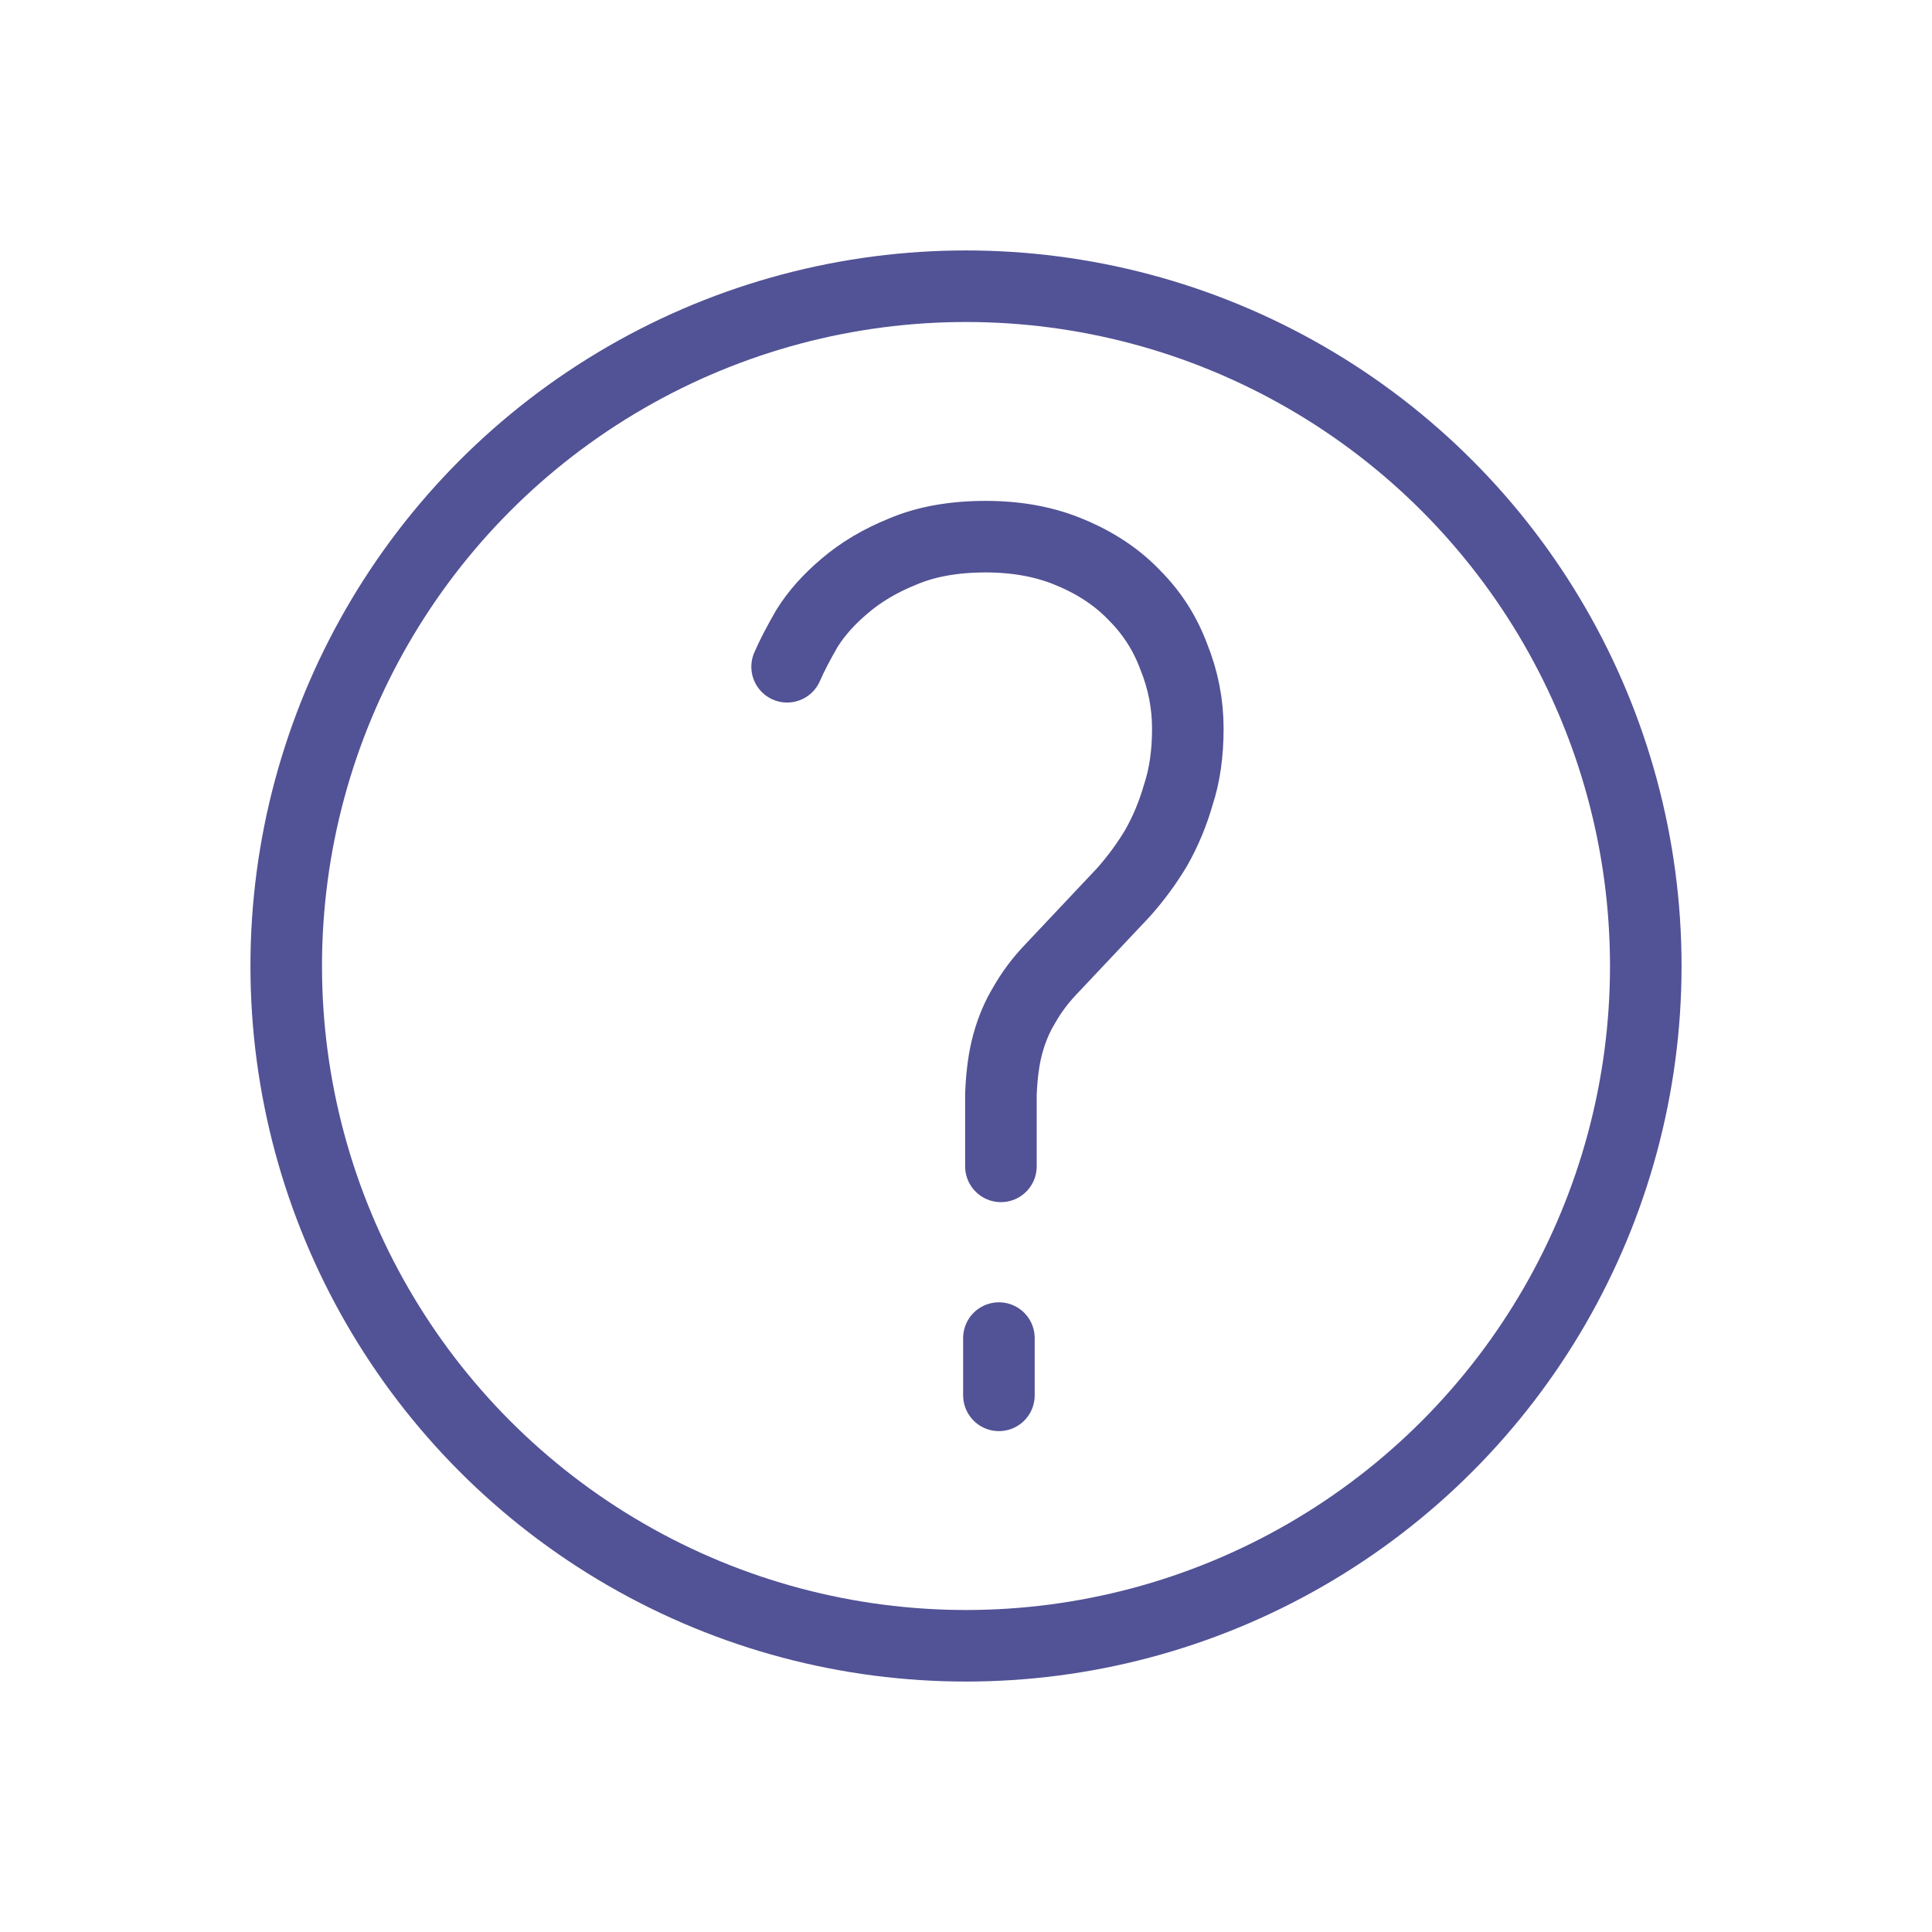 <svg width="27" height="27" viewBox="0 0 27 27" fill="none" xmlns="http://www.w3.org/2000/svg">
<circle cx="13.5" cy="13.5" r="9.5" stroke="#525296" stroke-linecap="round"/>
<path d="M13.988 16.3V15.291C13.999 15.014 14.031 14.778 14.086 14.582C14.14 14.385 14.216 14.206 14.314 14.045C14.412 13.872 14.532 13.71 14.674 13.56C14.815 13.41 14.978 13.237 15.163 13.041C15.348 12.844 15.528 12.654 15.702 12.469C15.876 12.273 16.029 12.065 16.159 11.846C16.29 11.615 16.393 11.367 16.469 11.101C16.556 10.836 16.6 10.53 16.6 10.184C16.6 9.837 16.535 9.503 16.404 9.179C16.284 8.856 16.105 8.573 15.865 8.331C15.626 8.077 15.326 7.875 14.967 7.725C14.619 7.575 14.222 7.5 13.775 7.5C13.329 7.5 12.943 7.569 12.616 7.708C12.301 7.835 12.029 7.996 11.8 8.193C11.582 8.377 11.408 8.573 11.278 8.781C11.158 8.989 11.065 9.168 11 9.318" stroke="#525296" stroke-linecap="round" stroke-linejoin="round"/>
<path d="M13.96 19.5L13.96 18.7" stroke="#525296" stroke-linecap="round"/>
</svg>
